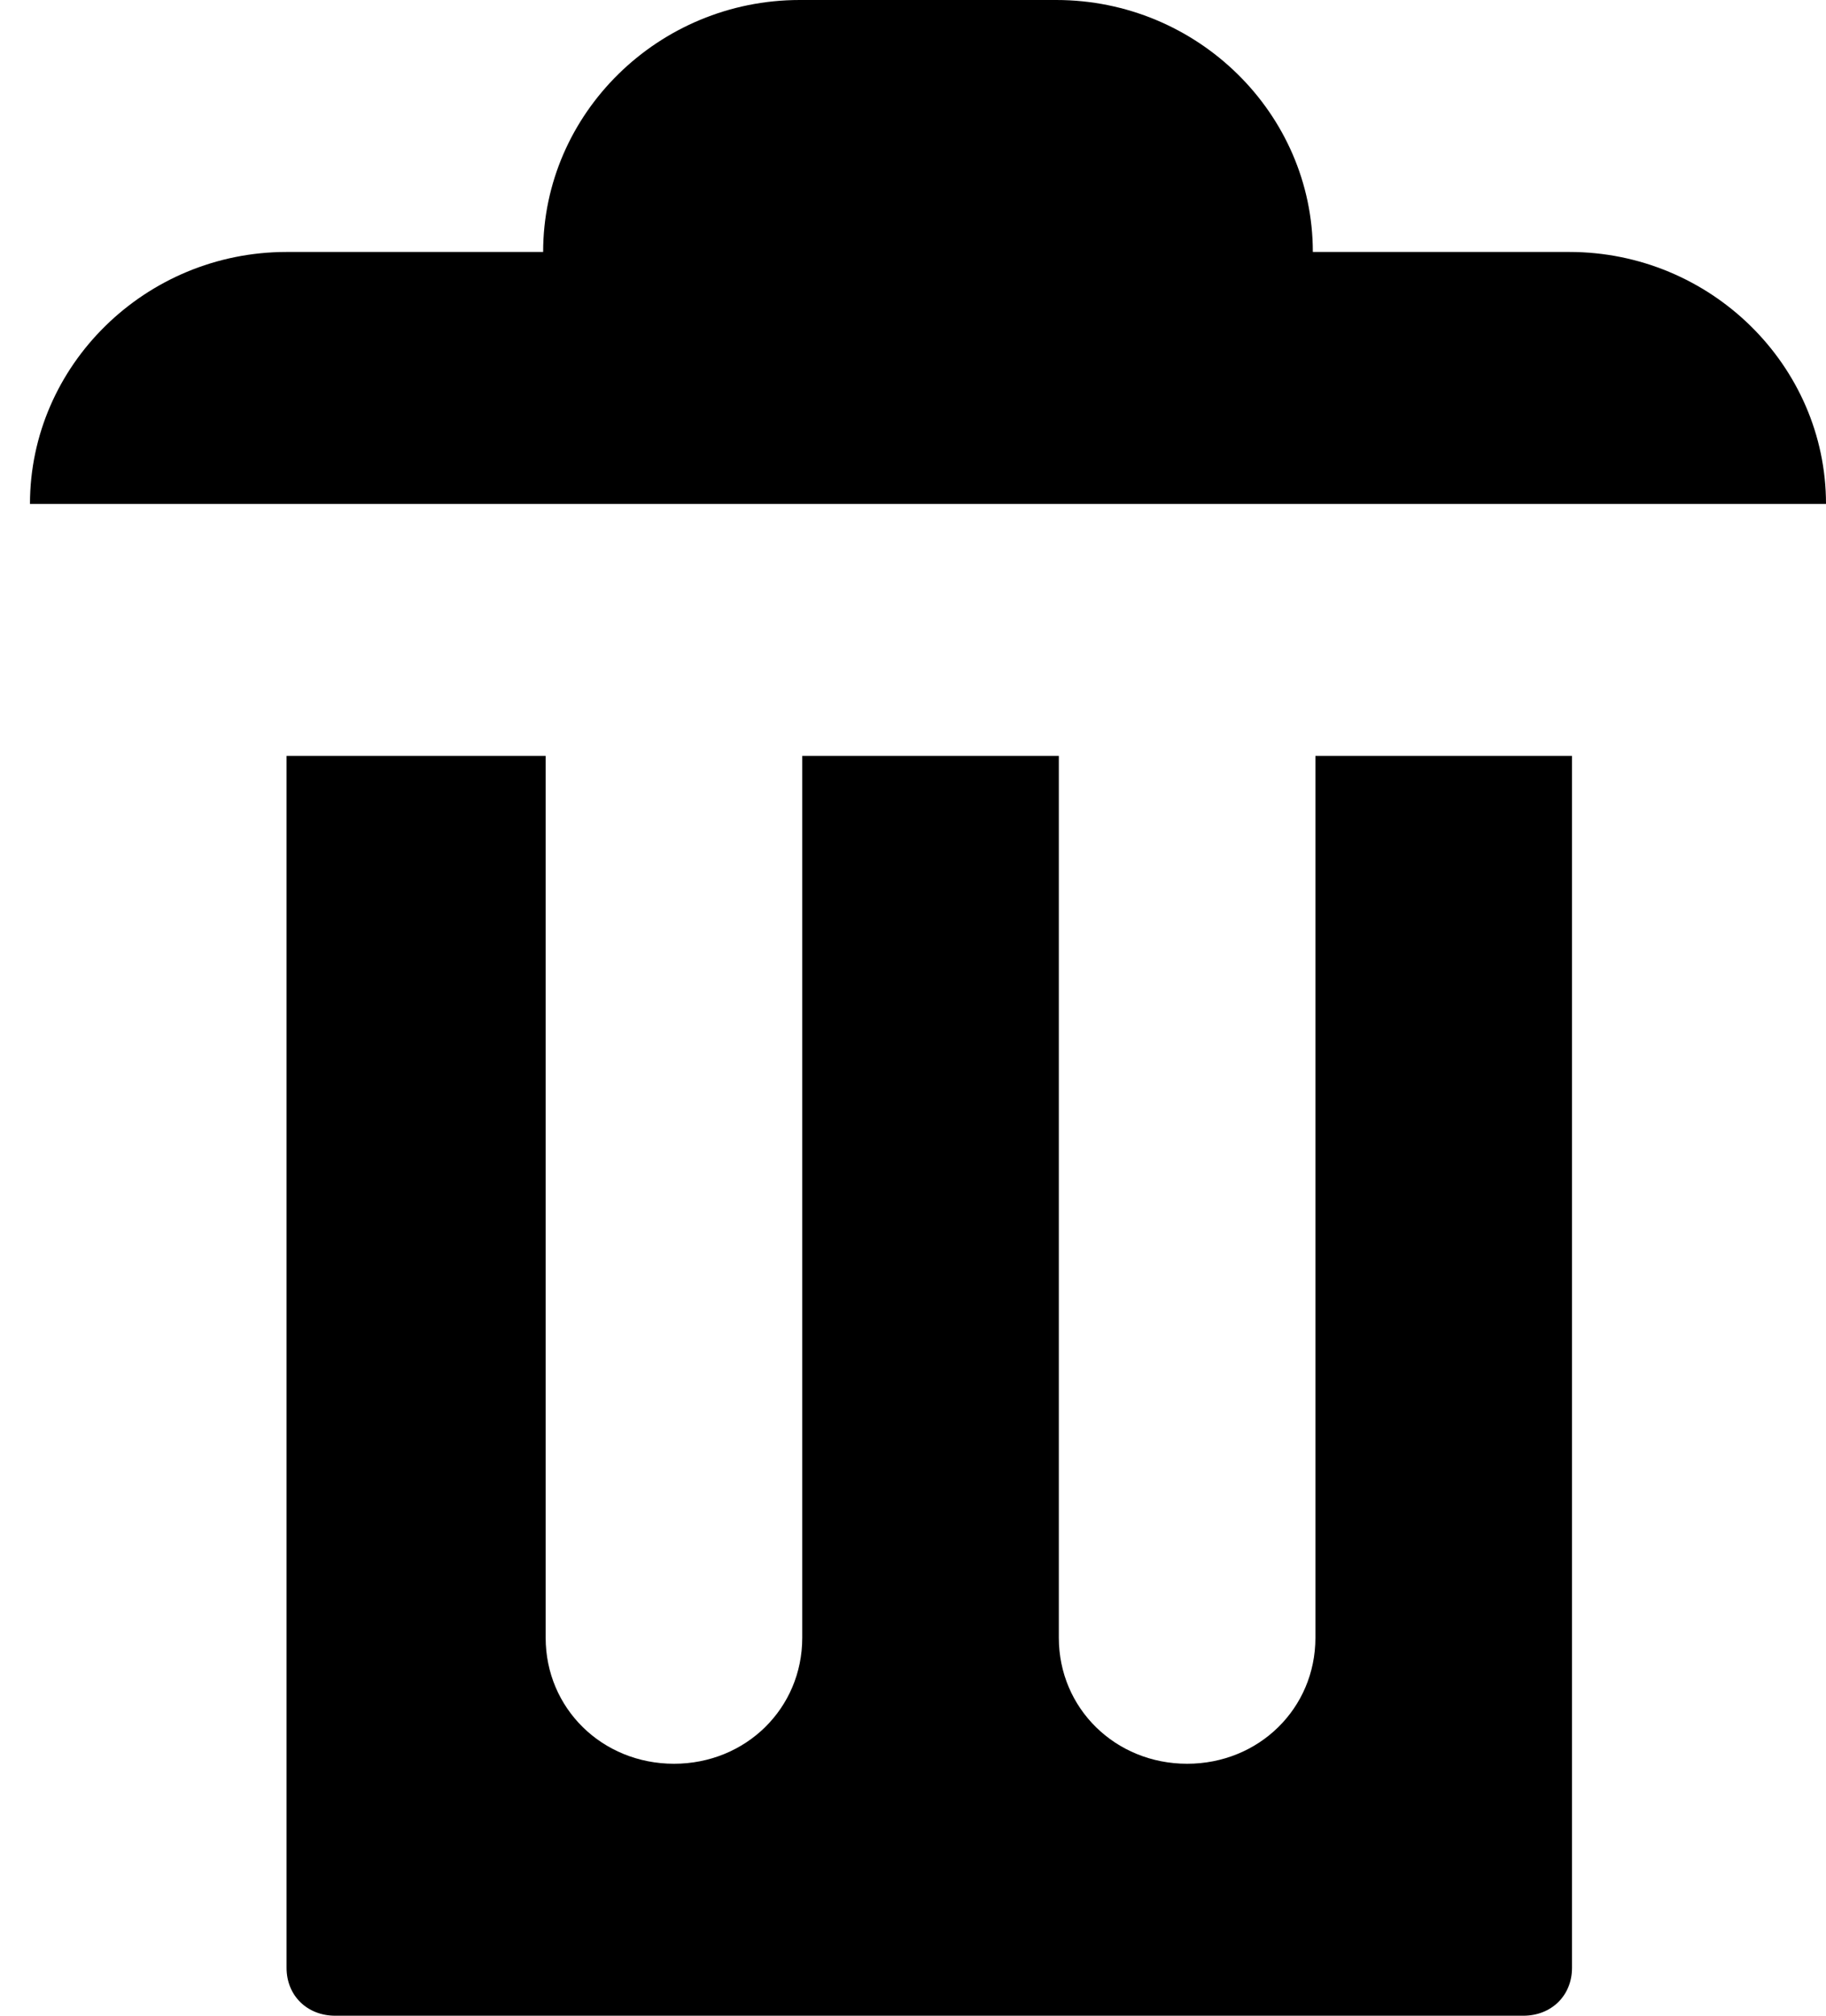 <svg width="29" height="32" viewBox="0 0 29 32" fill="none" xmlns="http://www.w3.org/2000/svg">
<path d="M12.701 0C10.459 0 8.626 1.8 8.626 4H4.551C2.31 4 0.476 5.8 0.476 8H29C29 5.8 27.166 4 24.925 4H20.85C20.85 1.8 19.017 0 16.775 0H12.701ZM4.551 12V31.24C4.551 31.68 4.877 32 5.325 32H24.192C24.64 32 24.966 31.68 24.966 31.24V12H20.891V26C20.891 27.12 19.994 28 18.854 28C17.713 28 16.816 27.12 16.816 26V12H12.741V26C12.741 27.12 11.845 28 10.704 28C9.563 28 8.666 27.12 8.666 26V12H4.592H4.551Z" fill="black"/>
</svg>
